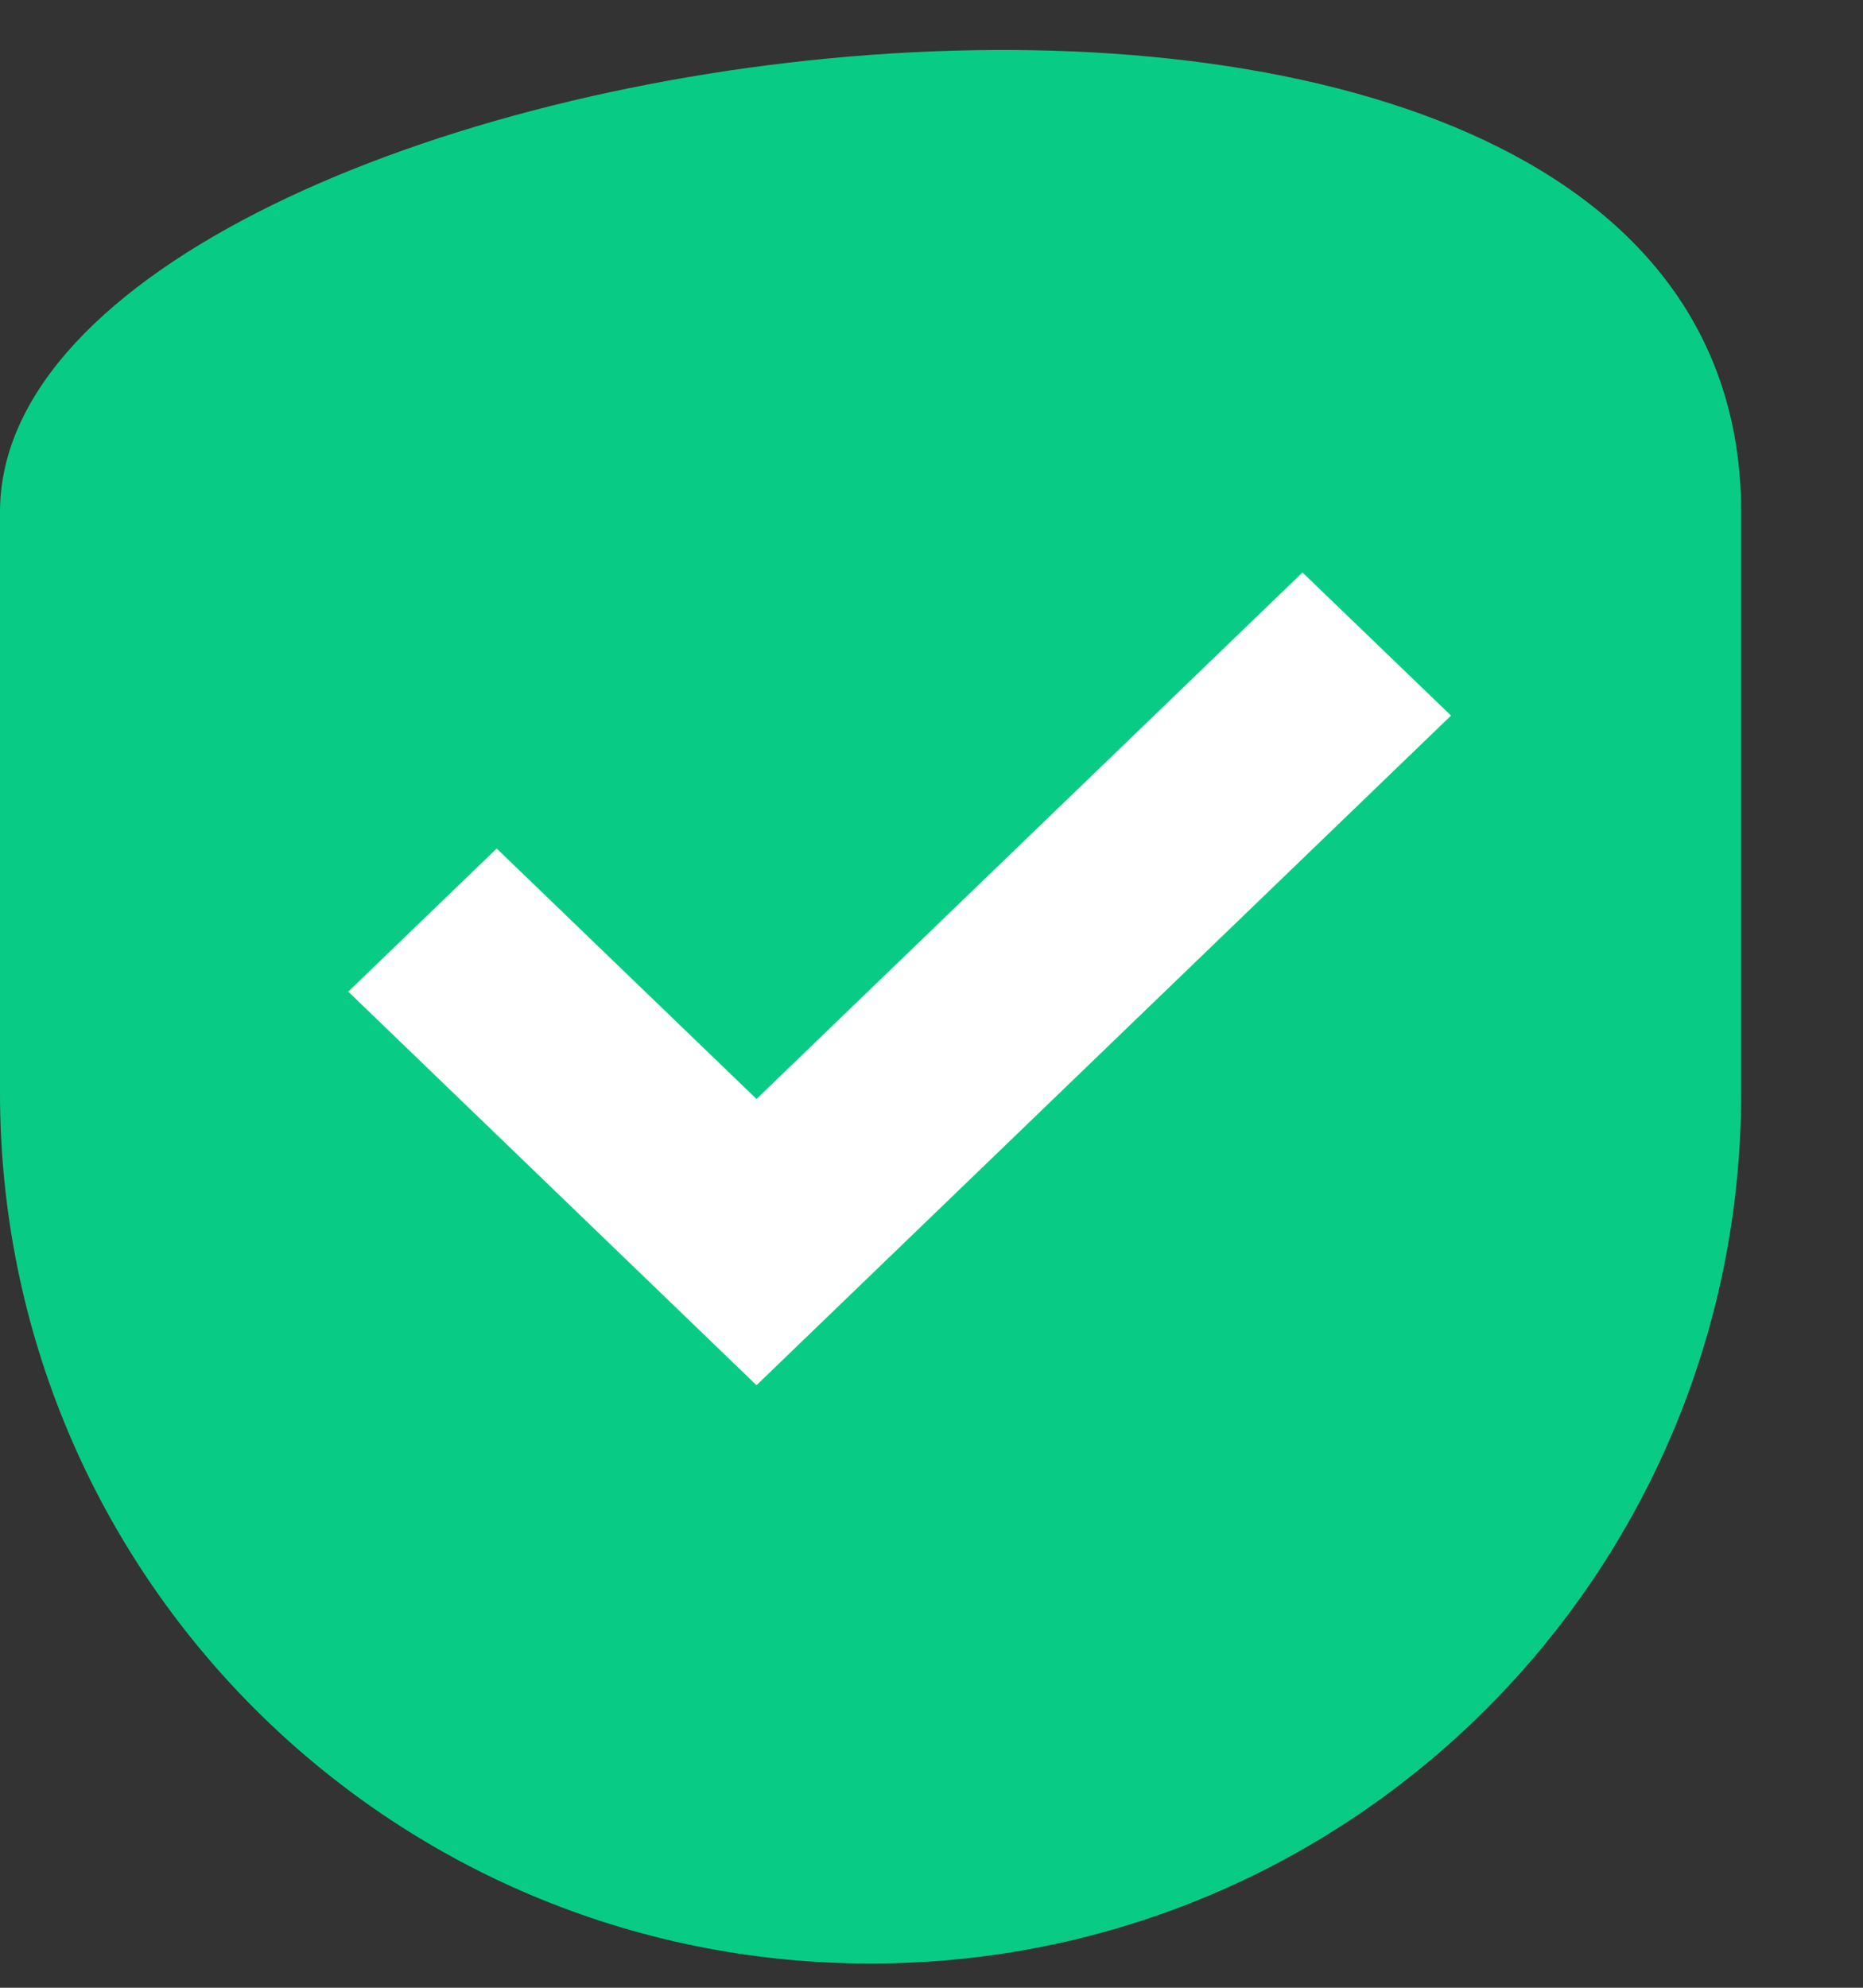<svg width="15" height="16" viewBox="0 0 15 16" fill="none" xmlns="http://www.w3.org/2000/svg">
<rect x="0" y="0" width="15" height="16" fill="#333333" stroke="none"/>
<path d="M14.019 4.122C14.019 -1.813 0 0.243 0 4.122V8.795C0 12.674 3.131 15.805 7.01 15.805C10.888 15.805 14.019 12.674 14.019 8.795V4.122Z" fill="#08CC85"/>
<path d="M10.487 4.608L6.091 8.846L3.999 6.83L2.804 7.982L6.091 11.15L11.683 5.76L10.487 4.608Z" fill="white"/>
</svg>
